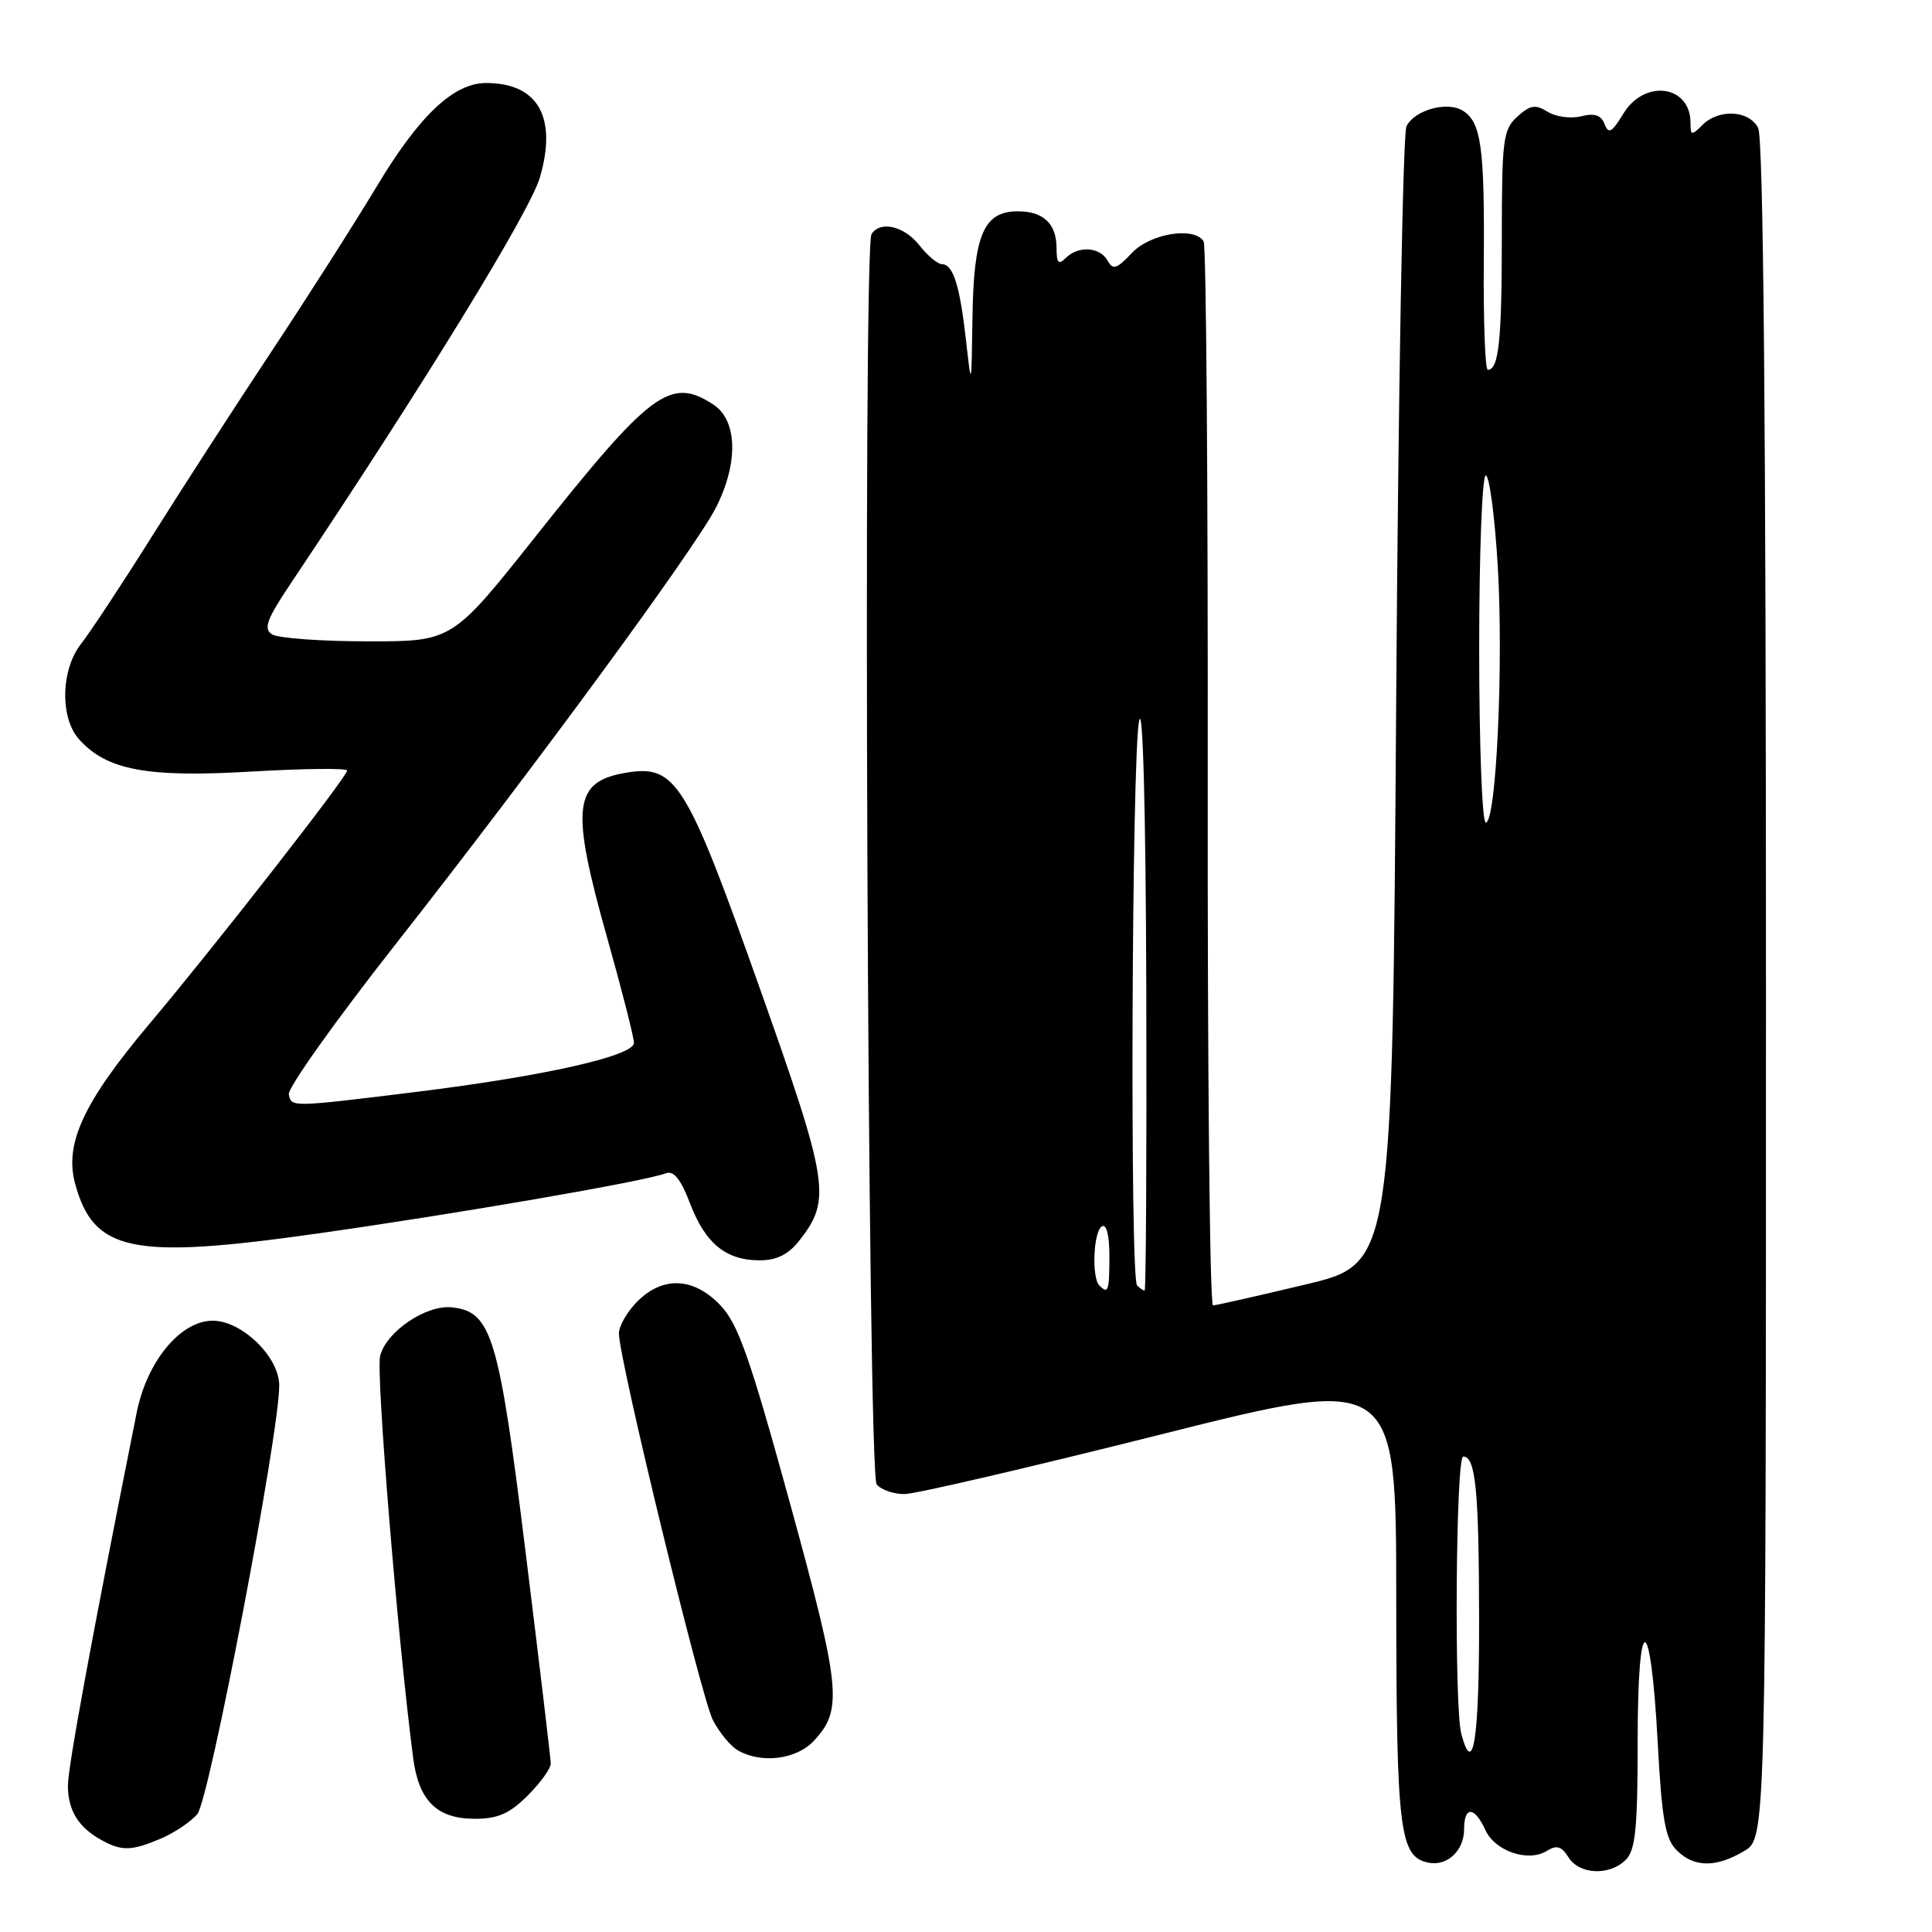 <?xml version="1.0" encoding="UTF-8" standalone="no"?>
<!DOCTYPE svg PUBLIC "-//W3C//DTD SVG 1.1//EN" "http://www.w3.org/Graphics/SVG/1.1/DTD/svg11.dtd" >
<svg xmlns="http://www.w3.org/2000/svg" xmlns:xlink="http://www.w3.org/1999/xlink" version="1.1" viewBox="0 0 256 256">
 <g >
 <path fill="currentColor"
d=" M 215.43 246.43 C 216.71 245.15 217.00 242.24 217.00 230.73 C 217.00 213.12 218.71 213.27 219.66 230.96 C 220.20 241.04 220.66 243.66 222.16 245.16 C 224.46 247.46 227.35 247.50 231.10 245.28 C 234.00 243.57 234.00 243.57 234.00 131.22 C 234.00 55.69 233.66 18.23 232.96 16.93 C 231.71 14.59 227.74 14.40 225.57 16.57 C 224.14 18.00 224.00 17.97 224.00 16.27 C 224.00 11.28 217.92 10.44 215.11 15.05 C 213.59 17.55 213.14 17.81 212.62 16.45 C 212.16 15.25 211.29 14.96 209.50 15.41 C 208.14 15.75 206.14 15.48 205.07 14.81 C 203.45 13.80 202.76 13.91 201.06 15.45 C 199.16 17.16 199.00 18.45 199.00 31.57 C 199.00 45.14 198.59 49.00 197.14 49.00 C 196.79 49.00 196.55 42.61 196.61 34.80 C 196.73 19.57 196.27 16.20 193.85 14.68 C 191.78 13.37 187.42 14.57 186.36 16.74 C 185.89 17.71 185.28 52.02 185.00 92.98 C 184.50 167.46 184.50 167.46 173.00 170.20 C 166.68 171.71 161.15 172.96 160.73 172.97 C 160.30 172.99 159.99 141.49 160.03 102.99 C 160.07 64.48 159.83 32.53 159.49 31.99 C 158.25 29.98 152.42 30.93 149.98 33.52 C 147.97 35.66 147.47 35.81 146.75 34.52 C 145.73 32.70 142.87 32.53 141.20 34.20 C 140.27 35.13 140.00 34.84 140.00 32.90 C 140.00 29.65 138.27 28.00 134.86 28.00 C 130.35 28.00 129.02 31.11 128.86 41.97 C 128.72 51.50 128.72 51.50 127.99 45.00 C 127.18 37.80 126.29 35.00 124.79 35.00 C 124.24 35.00 122.90 33.87 121.82 32.50 C 119.81 29.94 116.61 29.20 115.48 31.03 C 114.31 32.93 114.97 195.26 116.16 196.69 C 116.76 197.41 118.43 197.99 119.87 197.97 C 121.32 197.96 136.56 194.41 153.75 190.09 C 185.00 182.24 185.00 182.24 185.01 211.87 C 185.03 242.73 185.44 246.08 189.32 246.82 C 191.79 247.30 194.00 245.20 194.00 242.38 C 194.00 239.29 195.38 239.34 196.81 242.47 C 198.09 245.30 202.50 246.79 204.97 245.25 C 206.27 244.44 206.92 244.64 207.83 246.10 C 209.27 248.41 213.28 248.58 215.43 246.43 Z  M 21.28 243.64 C 23.05 242.89 25.24 241.43 26.14 240.39 C 27.72 238.57 37.00 190.04 37.00 183.58 C 37.00 179.81 32.06 175.00 28.18 175.00 C 23.92 175.00 19.46 180.39 18.11 187.19 C 12.20 216.77 9.00 234.12 9.00 236.61 C 9.00 239.90 10.40 242.15 13.50 243.85 C 16.15 245.30 17.45 245.26 21.28 243.64 Z  M 69.92 237.92 C 71.62 236.23 72.99 234.32 72.98 233.67 C 72.97 233.03 71.47 220.45 69.65 205.71 C 66.10 176.98 65.15 173.82 59.90 173.23 C 56.49 172.85 51.18 176.43 50.37 179.67 C 49.80 181.93 52.69 217.10 54.74 232.91 C 55.48 238.62 57.89 241.00 62.92 241.00 C 65.97 241.00 67.53 240.31 69.92 237.92 Z  M 107.81 230.70 C 111.71 226.55 111.44 223.82 104.68 199.20 C 99.37 179.87 97.80 175.40 95.45 172.95 C 91.90 169.24 87.85 169.06 84.45 172.45 C 83.10 173.80 82.00 175.72 82.01 176.70 C 82.02 180.12 92.92 224.95 94.46 227.92 C 95.31 229.56 96.79 231.36 97.75 231.92 C 100.84 233.72 105.50 233.16 107.81 230.70 Z  M 105.90 164.40 C 110.19 158.94 109.86 156.83 100.61 130.76 C 90.98 103.62 89.56 101.32 83.08 102.37 C 75.93 103.53 75.54 106.85 80.50 124.43 C 82.42 131.26 84.00 137.45 84.00 138.19 C 84.00 139.91 72.15 142.58 55.34 144.66 C 38.44 146.74 38.61 146.73 38.27 145.00 C 38.11 144.18 44.43 135.28 52.33 125.23 C 70.74 101.80 92.09 72.70 94.85 67.29 C 97.86 61.40 97.73 55.71 94.54 53.62 C 88.85 49.89 86.29 51.78 70.97 71.08 C 59.92 85.00 59.92 85.00 48.71 84.98 C 42.54 84.98 36.85 84.56 36.06 84.06 C 34.88 83.31 35.32 82.10 38.52 77.32 C 56.19 50.91 70.22 28.04 71.54 23.51 C 73.86 15.52 71.29 11.00 64.41 11.00 C 60.10 11.00 55.55 15.31 49.89 24.75 C 47.00 29.56 40.76 39.35 36.02 46.50 C 31.28 53.65 24.15 64.67 20.18 71.00 C 16.21 77.33 11.96 83.76 10.75 85.30 C 8.05 88.72 7.92 95.15 10.50 97.99 C 14.17 102.06 19.51 103.05 33.25 102.24 C 40.26 101.83 46.00 101.77 46.00 102.10 C 46.00 102.91 28.52 125.31 19.84 135.62 C 11.09 146.01 8.52 151.52 9.95 156.83 C 12.39 165.86 17.47 166.92 41.83 163.48 C 60.47 160.85 85.42 156.54 88.22 155.47 C 89.26 155.07 90.20 156.22 91.43 159.45 C 93.46 164.77 96.19 167.00 100.65 167.00 C 102.91 167.00 104.46 166.23 105.90 164.40 Z  M 193.63 229.75 C 192.67 226.18 192.90 193.00 193.88 193.00 C 195.54 193.00 195.97 197.49 195.99 214.75 C 196.00 230.52 195.20 235.61 193.63 229.75 Z  M 145.67 170.33 C 144.63 169.29 144.88 163.19 146.00 162.50 C 146.61 162.12 147.00 163.66 147.00 166.44 C 147.00 171.08 146.85 171.52 145.67 170.33 Z  M 150.67 170.33 C 149.70 169.37 149.96 100.26 150.94 95.50 C 151.44 93.10 151.82 107.41 151.89 131.25 C 151.95 153.11 151.85 171.00 151.67 171.00 C 151.48 171.00 151.03 170.70 150.67 170.33 Z  M 196.00 86.00 C 196.00 73.35 196.39 63.00 196.87 63.00 C 197.35 63.00 198.06 68.39 198.46 74.97 C 199.24 88.05 198.26 109.00 196.87 109.00 C 196.39 109.00 196.00 98.65 196.00 86.00 Z "/>
</g>
</svg>